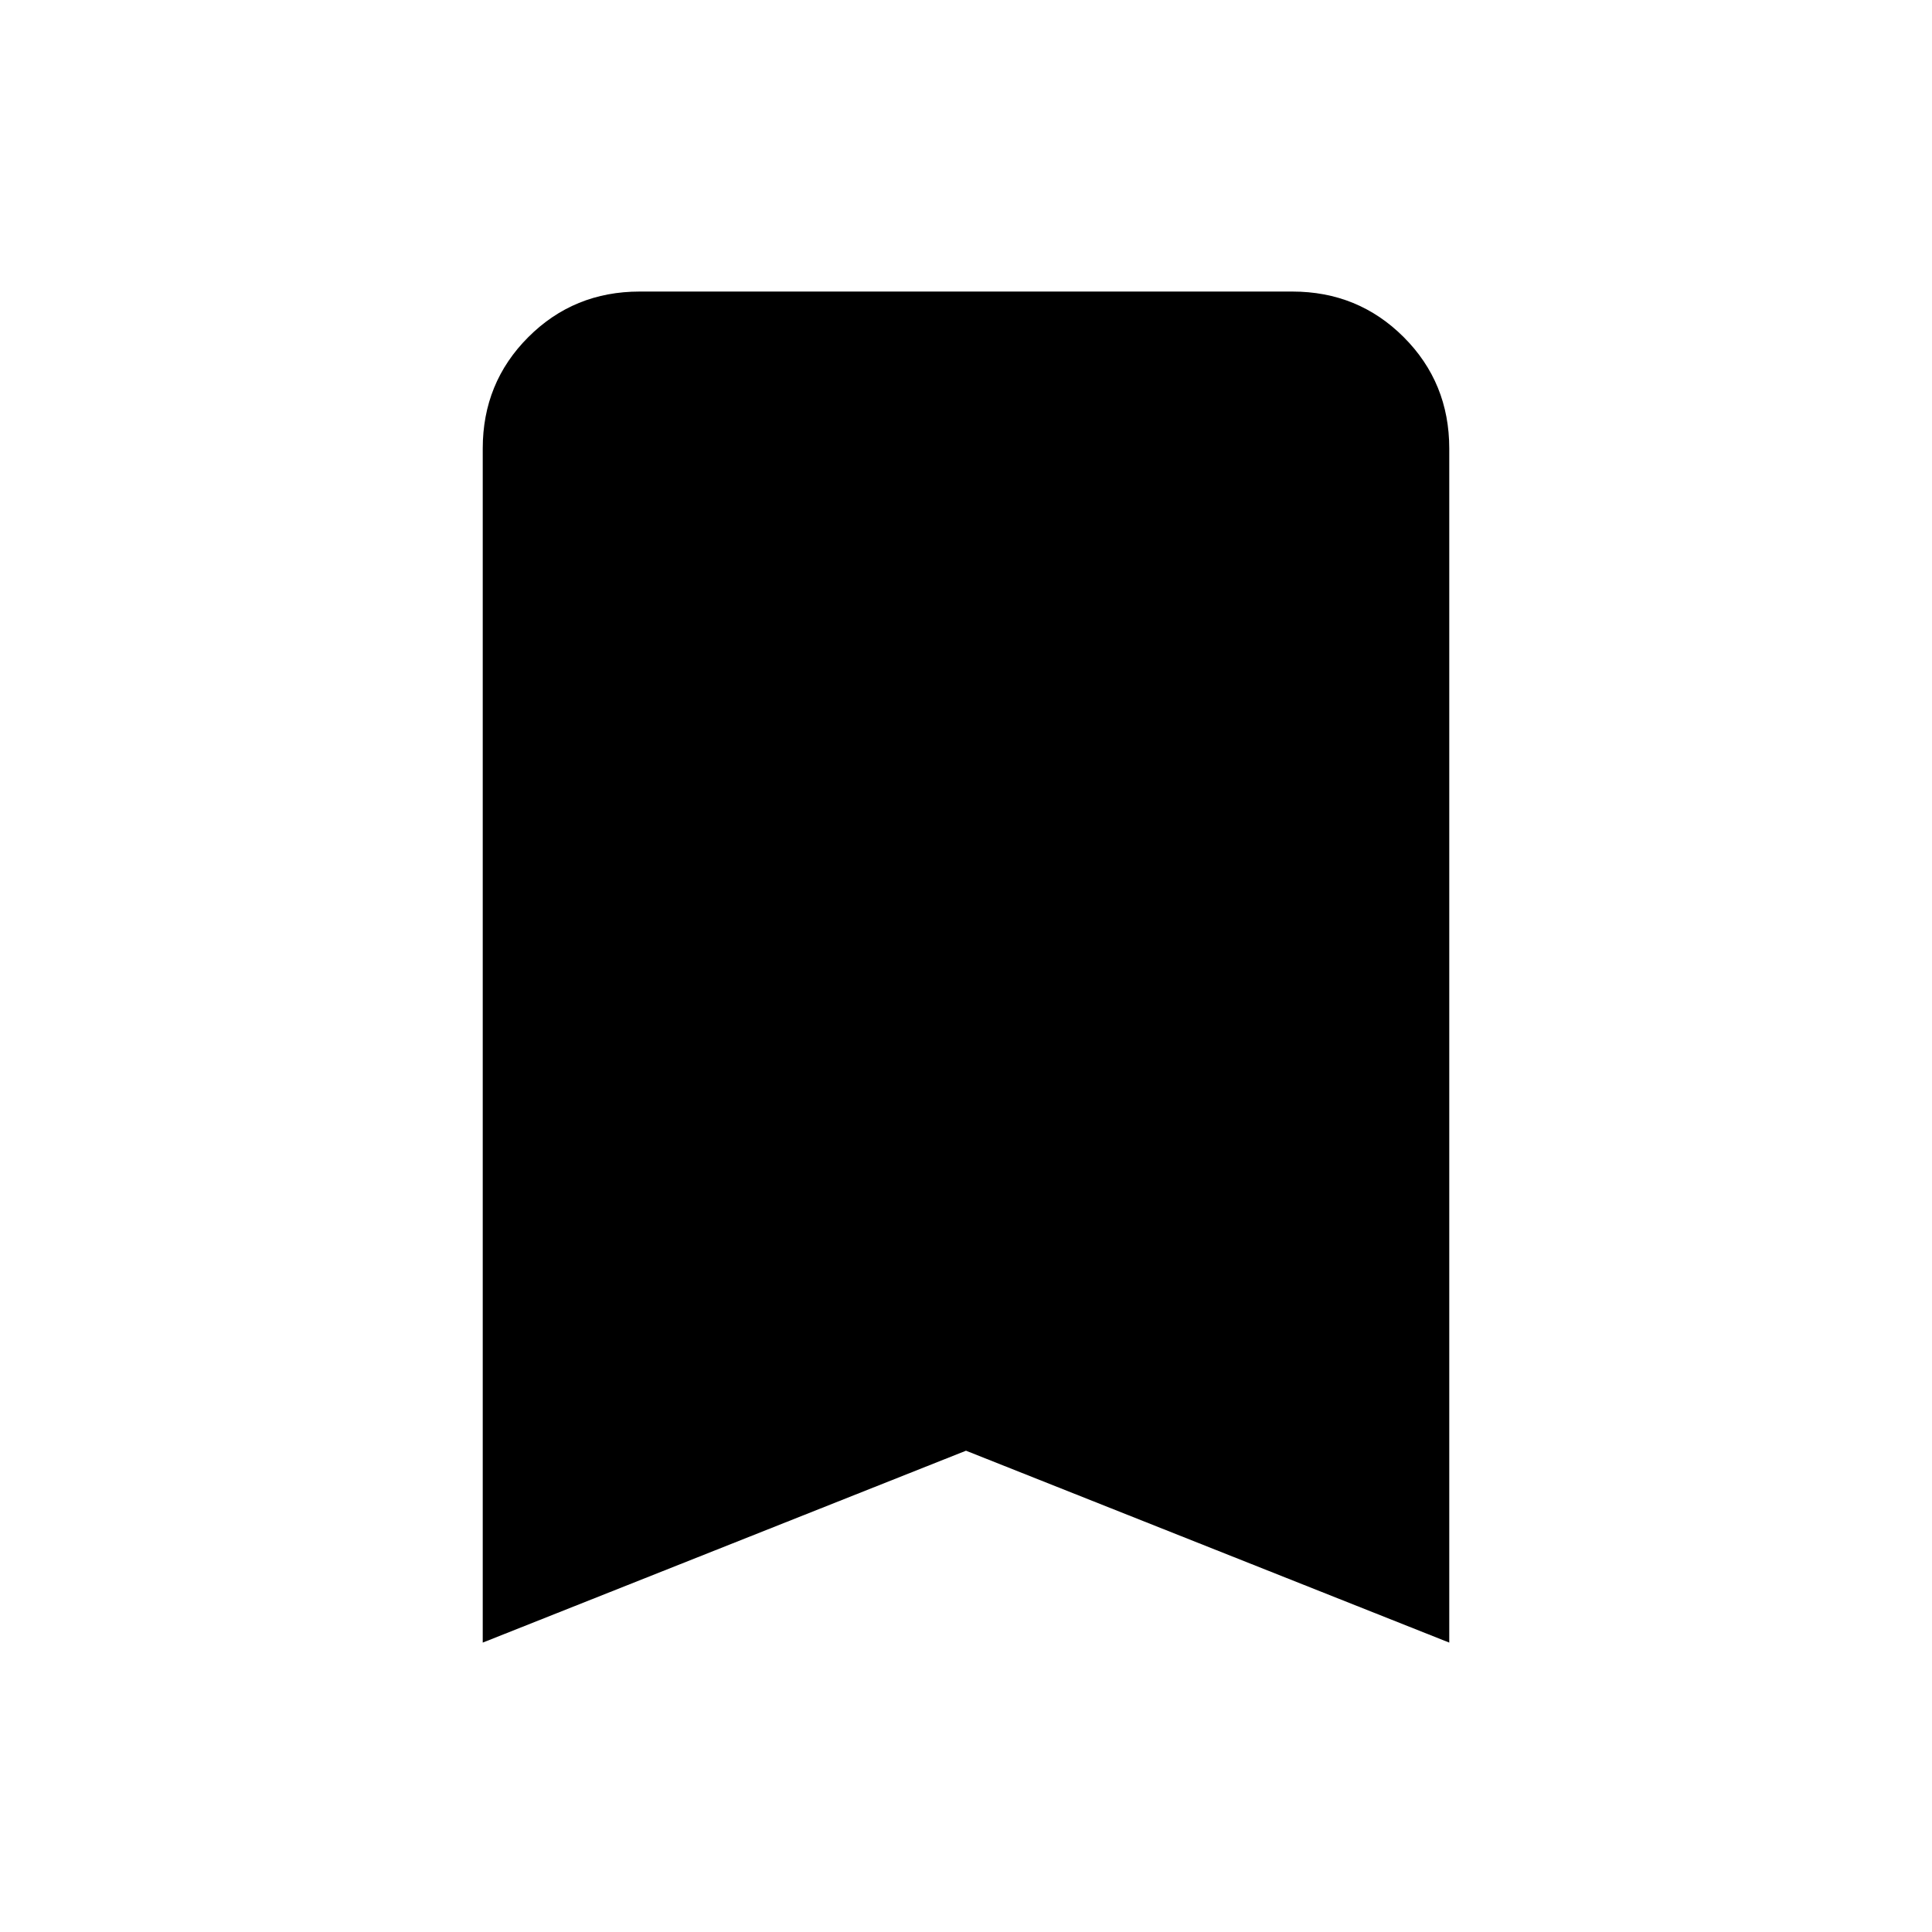 <svg xmlns="http://www.w3.org/2000/svg" height="20" viewBox="0 -960 960 960" width="20"><path d="M239.87-143.8v-593.33q0-32.72 22.64-55.36t55.36-22.64h324.26q32.72 0 55.36 22.64t22.64 55.36v593.33L480-239.15 239.87-143.8Z"/></svg>